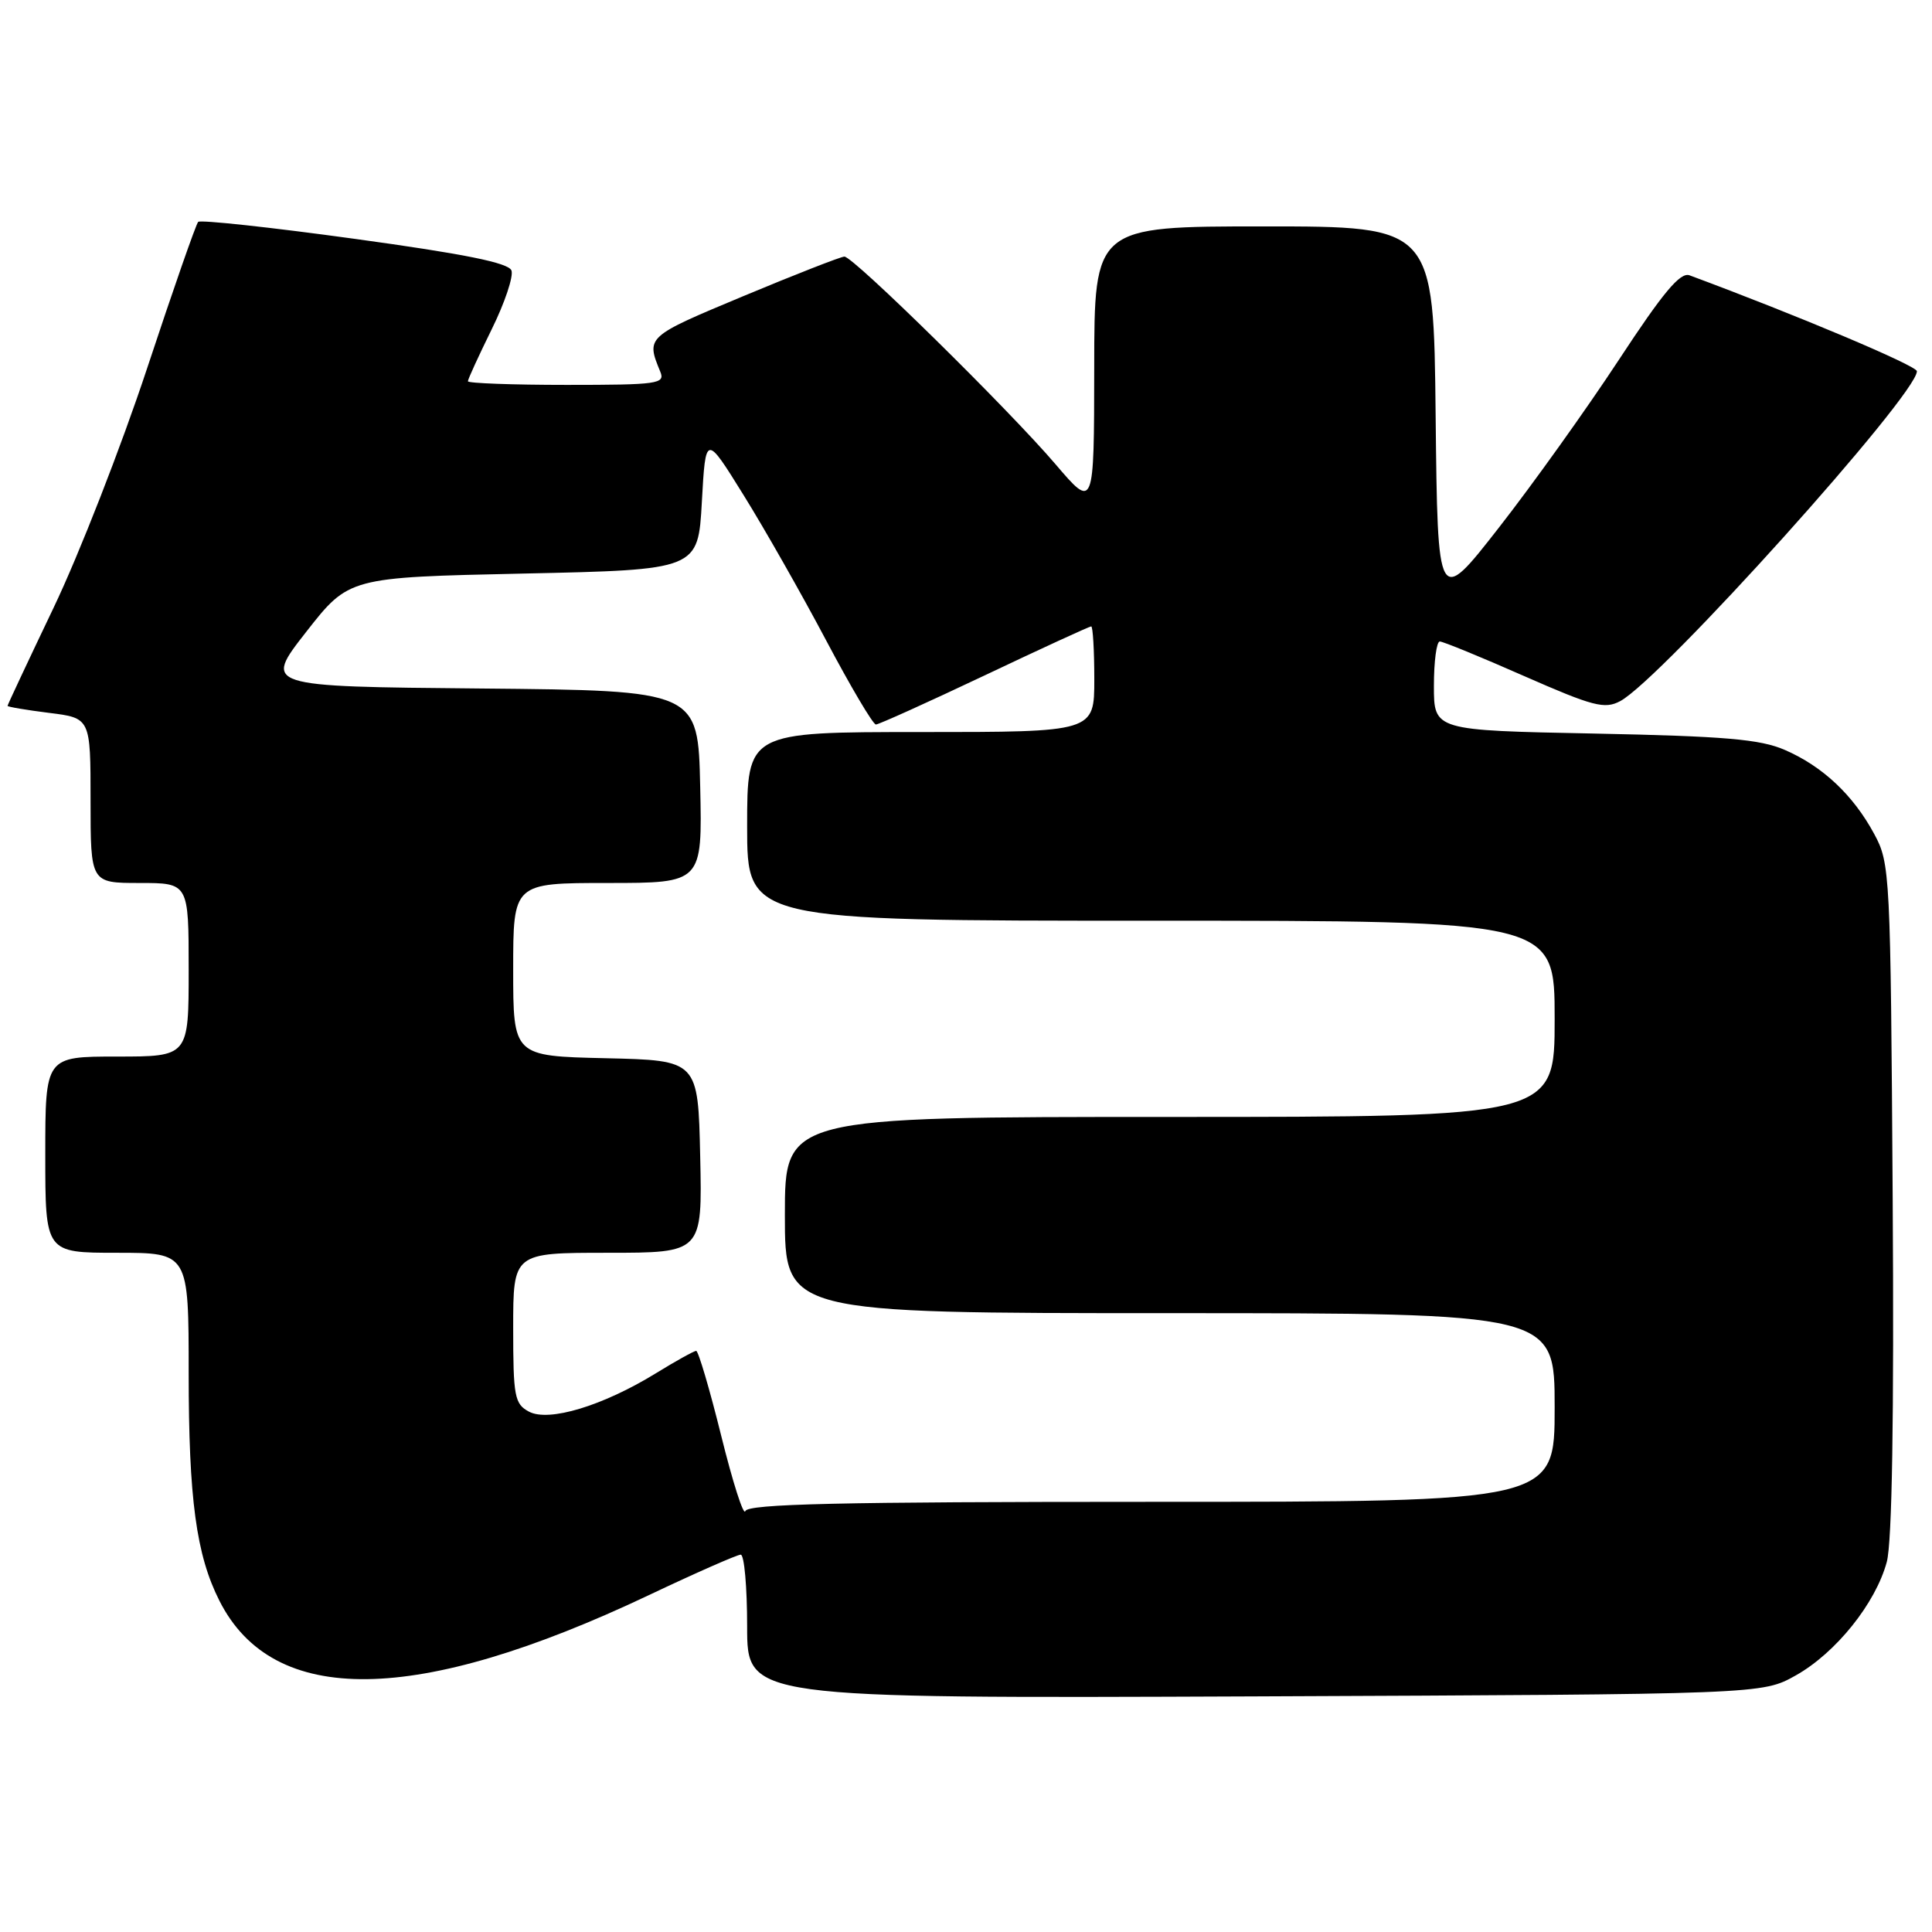 <?xml version="1.0" encoding="UTF-8" standalone="no"?>
<!DOCTYPE svg PUBLIC "-//W3C//DTD SVG 1.1//EN" "http://www.w3.org/Graphics/SVG/1.1/DTD/svg11.dtd" >
<svg xmlns="http://www.w3.org/2000/svg" xmlns:xlink="http://www.w3.org/1999/xlink" version="1.1" viewBox="0 0 256 256">
 <g >
 <path fill="currentColor"
d=" M 237.95 222.00 C 243.26 219.02 248.54 212.44 250.01 206.96 C 250.71 204.35 250.98 187.85 250.79 158.75 C 250.51 115.60 250.45 114.40 248.34 110.50 C 245.56 105.35 241.52 101.55 236.50 99.37 C 233.24 97.95 228.56 97.55 211.25 97.20 C 190.00 96.78 190.00 96.78 190.00 90.89 C 190.00 87.65 190.35 85.00 190.78 85.00 C 191.21 85.00 196.24 87.06 201.95 89.58 C 211.12 93.61 212.63 94.00 214.69 92.90 C 220.11 90.00 254.00 52.32 254.00 49.19 C 254.00 48.46 238.08 41.75 223.87 36.48 C 222.64 36.03 220.38 38.73 214.50 47.69 C 210.23 54.19 203.09 64.18 198.62 69.90 C 190.50 80.30 190.50 80.30 190.23 55.15 C 189.97 30.00 189.97 30.00 167.48 30.00 C 145.00 30.00 145.00 30.00 144.99 48.75 C 144.97 67.50 144.97 67.50 139.85 61.50 C 133.64 54.23 113.07 34.00 111.89 34.00 C 111.43 34.00 105.39 36.36 98.47 39.25 C 85.61 44.62 85.59 44.63 87.49 49.25 C 88.16 50.86 87.20 51.00 75.11 51.00 C 67.90 51.00 62.00 50.78 62.00 50.52 C 62.00 50.25 63.42 47.16 65.15 43.64 C 66.89 40.12 68.06 36.61 67.77 35.84 C 67.38 34.82 61.51 33.64 47.01 31.65 C 35.89 30.12 26.56 29.11 26.26 29.40 C 25.97 29.69 22.92 38.44 19.48 48.84 C 16.04 59.23 10.47 73.49 7.11 80.51 C 3.75 87.54 1.00 93.40 1.00 93.53 C 1.00 93.66 3.47 94.08 6.50 94.46 C 12.00 95.14 12.00 95.14 12.00 106.07 C 12.00 117.00 12.00 117.00 18.50 117.00 C 25.00 117.00 25.00 117.00 25.00 128.50 C 25.00 140.00 25.00 140.00 15.50 140.00 C 6.00 140.00 6.00 140.00 6.00 153.00 C 6.00 166.00 6.00 166.00 15.50 166.00 C 25.00 166.00 25.00 166.00 25.00 181.95 C 25.00 198.62 26.00 206.04 29.08 212.12 C 36.20 226.20 55.17 225.95 85.90 211.40 C 92.16 208.43 97.68 206.00 98.15 206.00 C 98.62 206.00 99.00 210.29 99.00 215.53 C 99.00 225.05 99.00 225.05 166.25 224.78 C 233.50 224.50 233.50 224.50 237.95 222.00 Z  M 95.56 190.23 C 94.03 184.05 92.53 179.00 92.25 179.00 C 91.96 179.00 89.55 180.34 86.90 181.97 C 79.87 186.29 72.72 188.45 70.09 187.05 C 68.18 186.03 68.00 185.05 68.00 175.96 C 68.00 166.00 68.00 166.00 80.53 166.00 C 93.06 166.00 93.06 166.00 92.78 153.25 C 92.50 140.50 92.50 140.50 80.25 140.22 C 68.00 139.94 68.00 139.94 68.00 128.47 C 68.00 117.00 68.00 117.00 80.53 117.00 C 93.06 117.00 93.06 117.00 92.78 104.25 C 92.50 91.50 92.50 91.50 63.70 91.23 C 34.91 90.97 34.91 90.97 40.57 83.73 C 46.23 76.50 46.23 76.50 69.36 76.00 C 92.50 75.50 92.50 75.50 93.00 66.50 C 93.50 57.50 93.50 57.50 98.52 65.59 C 101.29 70.04 106.21 78.70 109.46 84.84 C 112.71 90.98 115.68 96.00 116.06 96.00 C 116.44 96.00 122.92 93.07 130.46 89.50 C 138.00 85.92 144.36 83.00 144.59 83.00 C 144.81 83.00 145.00 86.15 145.00 90.00 C 145.00 97.00 145.00 97.00 122.00 97.00 C 99.00 97.00 99.00 97.00 99.00 109.50 C 99.00 122.00 99.00 122.00 152.50 122.00 C 206.00 122.00 206.00 122.00 206.00 135.00 C 206.00 148.00 206.00 148.00 155.00 148.00 C 104.00 148.00 104.00 148.00 104.00 161.00 C 104.00 174.00 104.00 174.00 155.00 174.00 C 206.00 174.00 206.00 174.00 206.00 186.50 C 206.00 199.00 206.00 199.00 152.58 199.00 C 111.13 199.00 99.07 199.28 98.76 200.23 C 98.53 200.91 97.09 196.41 95.56 190.23 Z "/>
</g>
</svg>
